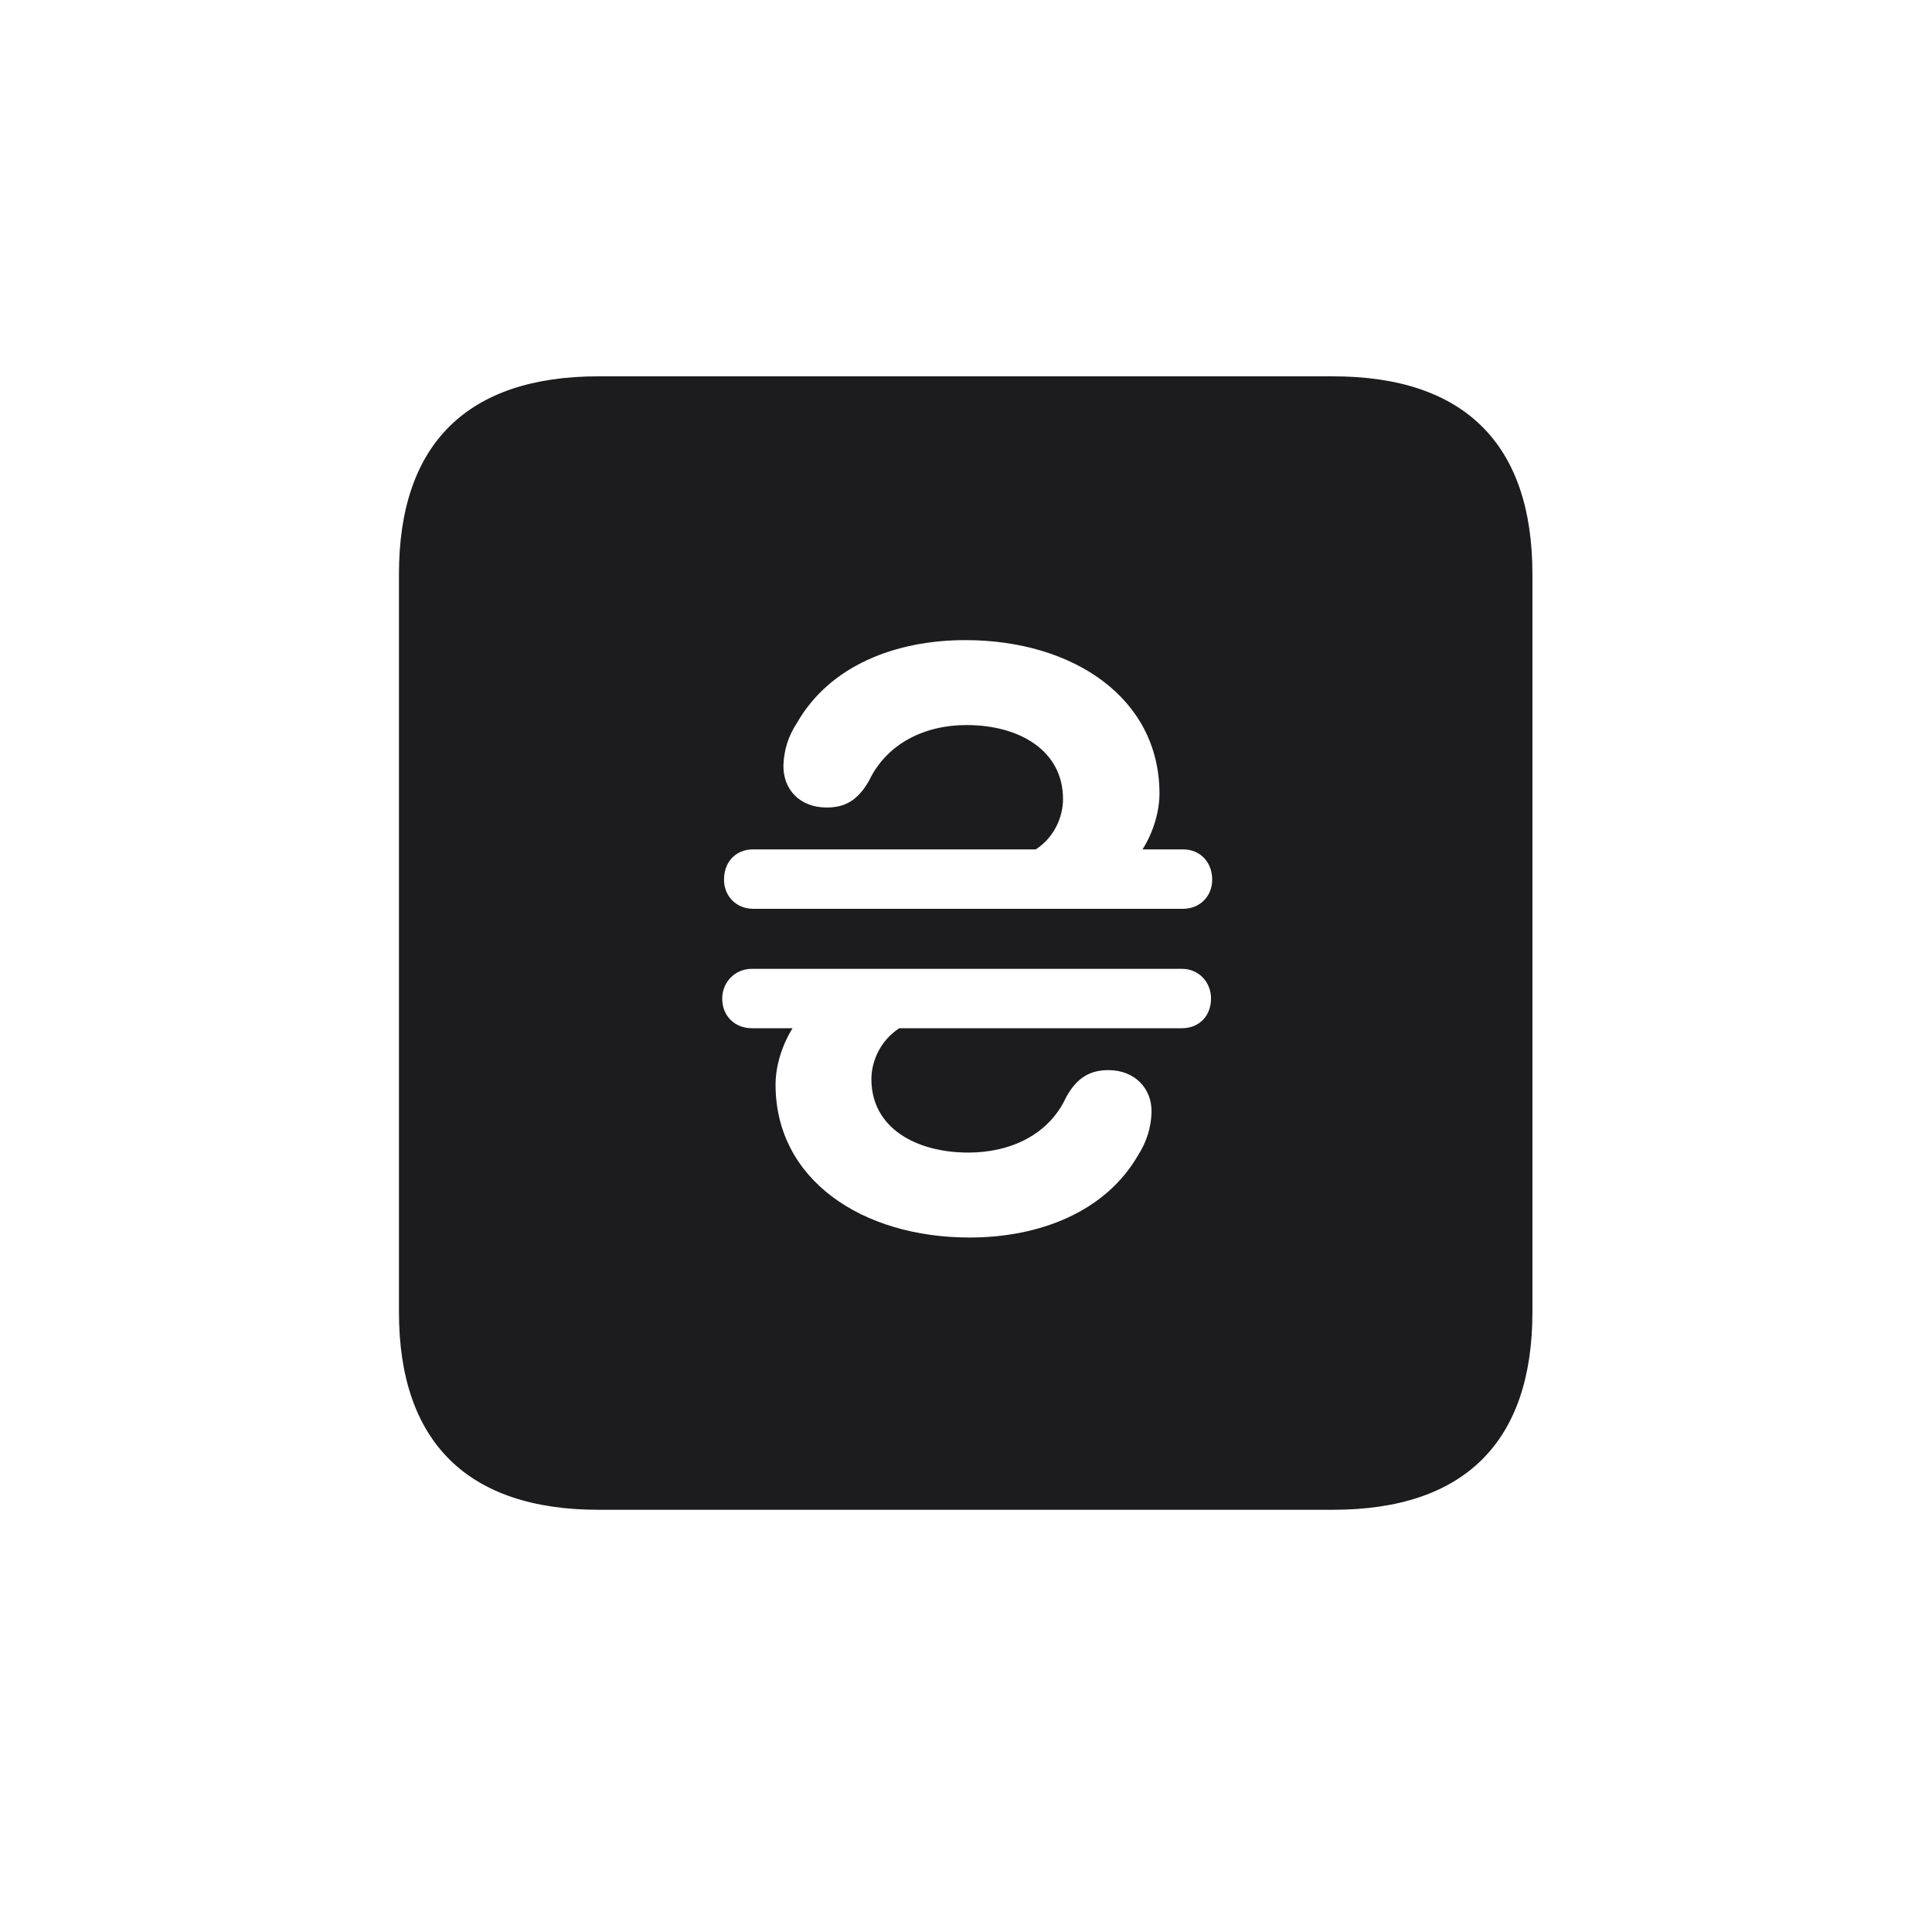 <svg width="28" height="28" viewBox="0 0 28 28" fill="none" xmlns="http://www.w3.org/2000/svg">
<path d="M8.674 21.881H19.317C21.225 21.881 22.209 20.896 22.209 19.016V8.319C22.209 6.438 21.225 5.454 19.317 5.454H8.674C6.775 5.454 5.782 6.43 5.782 8.319V19.016C5.782 20.896 6.775 21.881 8.674 21.881ZM10.493 12.749C10.493 12.494 10.66 12.31 10.915 12.31H15.011C15.283 12.134 15.406 11.835 15.406 11.58C15.406 10.877 14.773 10.508 14.009 10.508C13.394 10.508 12.849 10.78 12.594 11.316C12.427 11.606 12.242 11.703 11.979 11.703C11.592 11.703 11.346 11.44 11.354 11.088C11.363 10.868 11.425 10.666 11.548 10.481C12.023 9.646 12.98 9.277 13.991 9.277C15.547 9.277 16.804 10.112 16.804 11.501C16.804 11.756 16.716 12.063 16.558 12.31H17.146C17.393 12.31 17.568 12.494 17.568 12.749C17.568 12.986 17.393 13.171 17.146 13.171H10.915C10.669 13.171 10.493 12.986 10.493 12.749ZM17.551 14.472C17.551 14.727 17.375 14.902 17.129 14.902H13.033C12.761 15.078 12.629 15.377 12.629 15.641C12.629 16.344 13.271 16.704 14.035 16.704C14.65 16.704 15.204 16.44 15.45 15.904C15.608 15.614 15.802 15.509 16.065 15.509C16.443 15.509 16.698 15.773 16.689 16.124C16.681 16.344 16.619 16.546 16.496 16.739C16.021 17.565 15.063 17.935 14.053 17.935C12.497 17.935 11.24 17.1 11.24 15.72C11.24 15.456 11.328 15.157 11.486 14.902H10.898C10.651 14.902 10.467 14.727 10.467 14.472C10.467 14.234 10.651 14.041 10.898 14.041H17.129C17.375 14.041 17.551 14.234 17.551 14.472Z" fill="#1C1C1E"/>
</svg>
